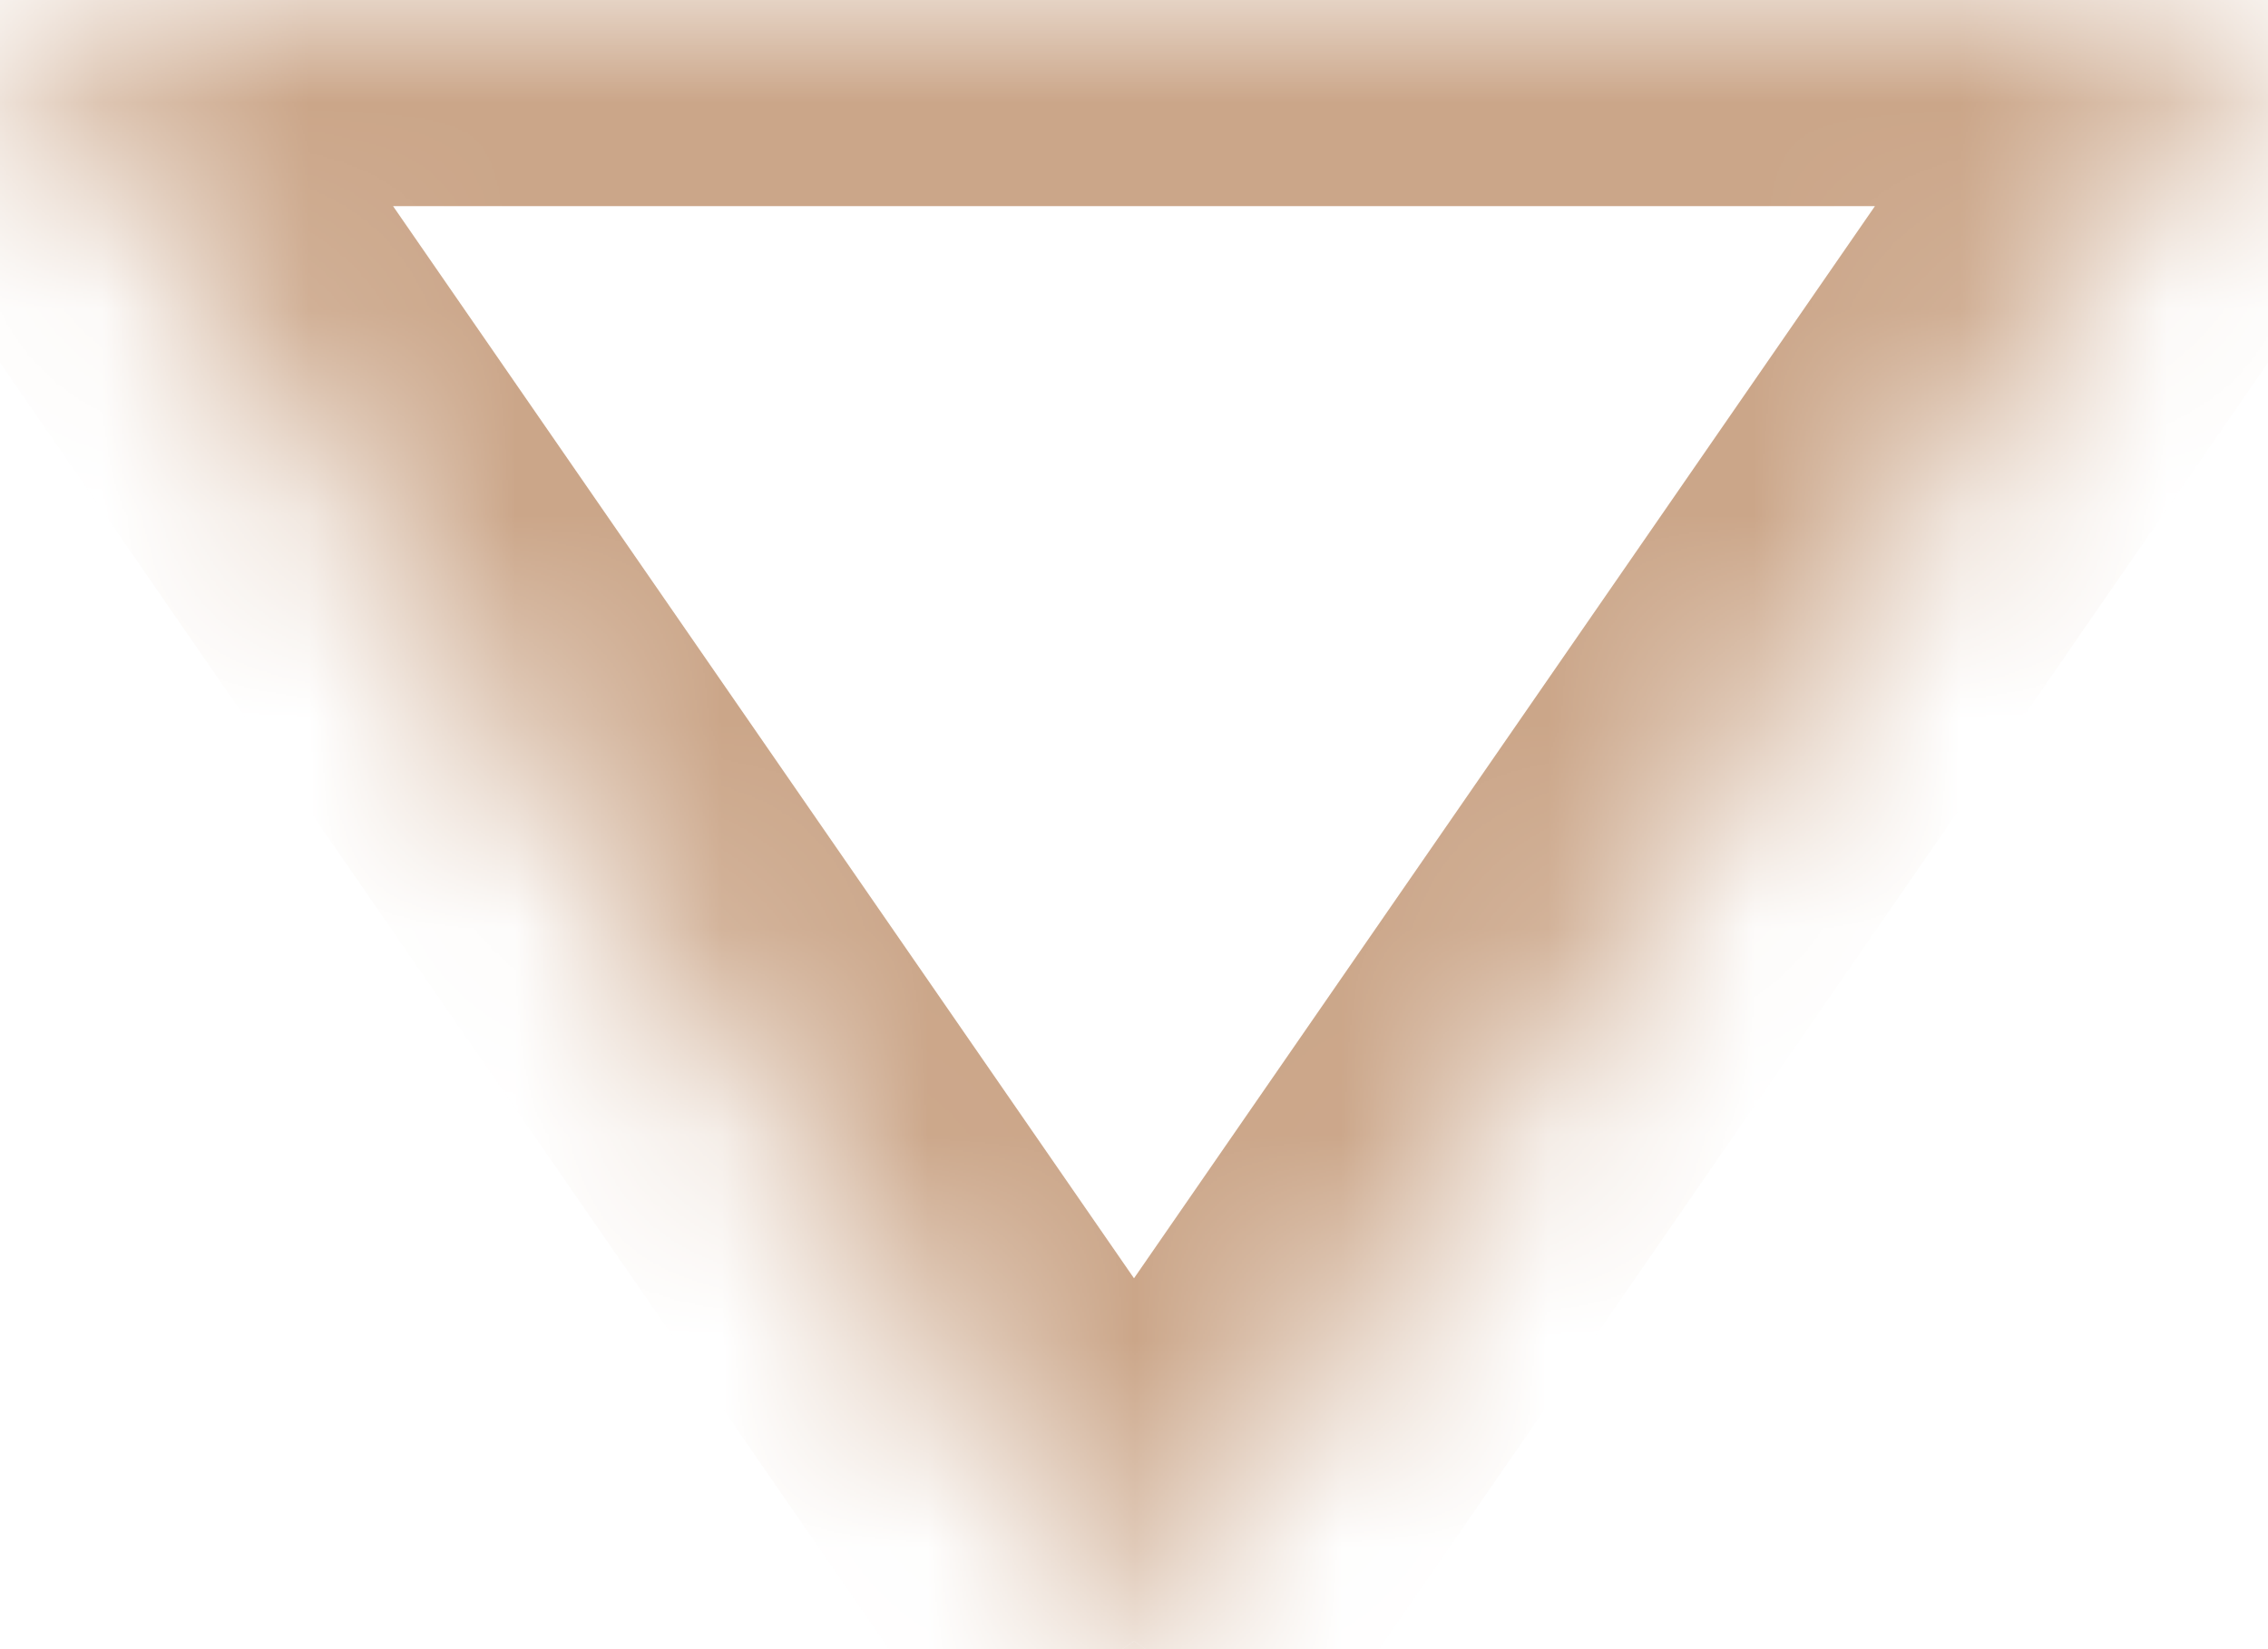 <svg width="11" height="8" viewBox="0 0 11 8" fill="none" xmlns="http://www.w3.org/2000/svg">
<mask id="path-1-inside-1" fill="white">
<path fill-rule="evenodd" clip-rule="evenodd" d="M0 0L5.5 7.961L11 0H0Z"/>
</mask>
<path d="M5.5 7.961L4.677 8.529L5.5 9.72L6.323 8.529L5.5 7.961ZM0 0V-1H-1.906L-0.823 0.568L0 0ZM11 0L11.823 0.568L12.906 -1H11V0ZM6.323 7.392L0.823 -0.568L-0.823 0.568L4.677 8.529L6.323 7.392ZM10.177 -0.568L4.677 7.392L6.323 8.529L11.823 0.568L10.177 -0.568ZM11 -1H0V1H11V-1Z" fill="#CBA689" mask="url(#path-1-inside-1)"/>
</svg>
